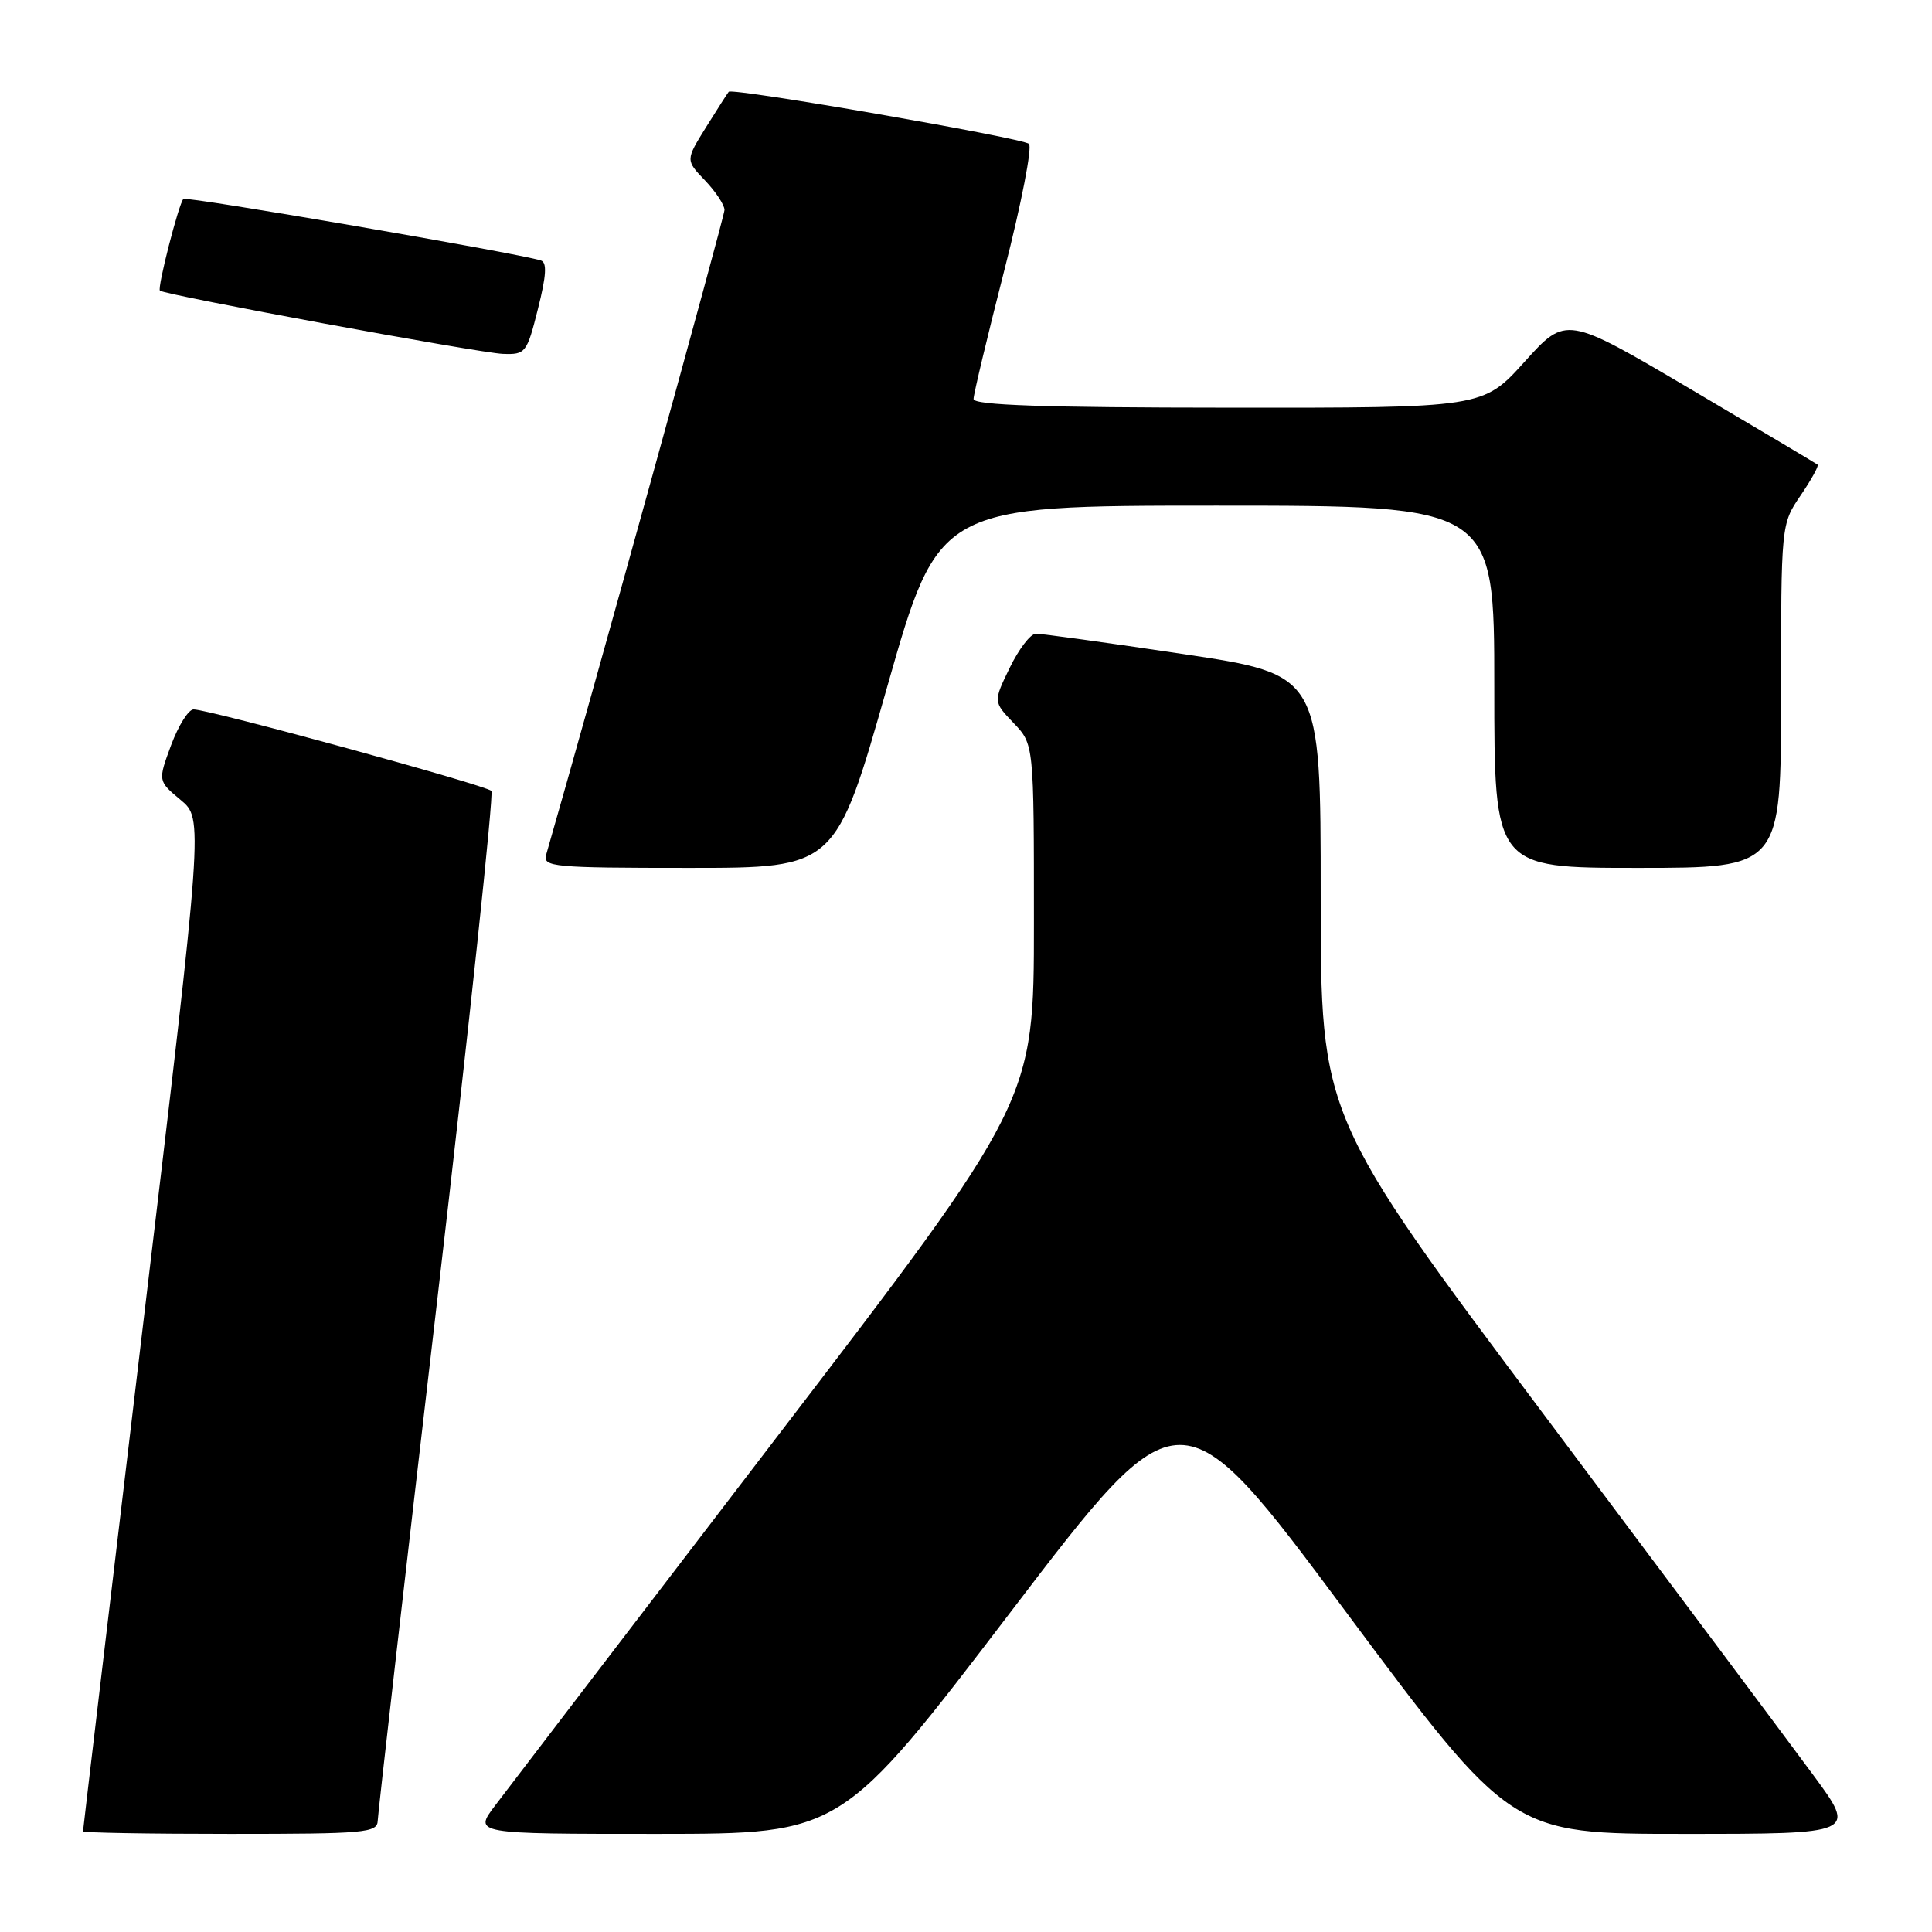 <?xml version="1.0" encoding="UTF-8" standalone="no"?>
<!DOCTYPE svg PUBLIC "-//W3C//DTD SVG 1.1//EN" "http://www.w3.org/Graphics/SVG/1.1/DTD/svg11.dtd" >
<svg xmlns="http://www.w3.org/2000/svg" xmlns:xlink="http://www.w3.org/1999/xlink" version="1.1" viewBox="0 0 256 256">
 <g >
 <path fill="currentColor"
d=" M 50.05 241.25 C 50.08 240.29 53.61 209.35 57.91 172.50 C 62.20 135.65 65.44 105.19 65.11 104.80 C 64.46 104.06 27.72 94.00 25.65 94.00 C 24.98 94.00 23.64 96.13 22.67 98.74 C 20.92 103.48 20.92 103.48 23.93 105.99 C 26.95 108.50 26.95 108.50 18.97 175.41 C 14.59 212.21 11.00 242.47 11.00 242.66 C 11.00 242.85 19.77 243.00 30.50 243.00 C 48.39 243.00 50.00 242.86 50.05 241.25 Z  M 133.95 213.55 C 156.41 184.10 156.41 184.10 178.32 213.55 C 200.23 243.00 200.23 243.00 223.12 243.00 C 246.01 243.00 246.01 243.00 240.30 235.25 C 237.16 230.99 221.18 209.60 204.79 187.73 C 175.00 147.96 175.00 147.96 175.00 118.68 C 175.00 89.39 175.00 89.39 156.75 86.66 C 146.71 85.16 137.93 83.95 137.24 83.97 C 136.54 83.99 134.99 86.02 133.79 88.49 C 131.61 92.98 131.61 92.98 134.30 95.80 C 137.00 98.61 137.00 98.61 137.00 122.27 C 137.00 145.93 137.00 145.93 102.71 190.71 C 83.86 215.35 67.15 237.19 65.60 239.25 C 62.76 243.00 62.76 243.00 87.13 243.00 C 111.50 242.99 111.50 242.99 133.95 213.55 Z  M 117.56 91.00 C 124.39 67.00 124.39 67.00 161.20 67.00 C 198.00 67.00 198.00 67.00 198.00 91.00 C 198.00 115.00 198.00 115.00 217.00 115.00 C 236.00 115.00 236.00 115.00 236.00 92.23 C 236.00 69.46 236.00 69.46 238.59 65.65 C 240.01 63.56 241.03 61.72 240.84 61.57 C 240.65 61.41 233.08 56.91 224.01 51.56 C 207.52 41.83 207.52 41.83 202.01 47.94 C 196.50 54.05 196.50 54.05 162.75 54.02 C 138.35 54.01 129.00 53.69 129.00 52.87 C 129.00 52.25 130.84 44.55 133.09 35.76 C 135.34 26.97 136.80 19.46 136.34 19.06 C 135.42 18.26 97.03 11.60 96.56 12.16 C 96.40 12.35 95.05 14.46 93.55 16.86 C 90.84 21.22 90.84 21.22 93.42 23.91 C 94.84 25.40 96.00 27.16 96.00 27.82 C 96.00 28.71 78.34 92.55 72.37 113.25 C 71.90 114.87 73.26 115.00 91.30 115.00 C 110.73 115.00 110.73 115.00 117.56 91.00 Z  M 71.28 40.93 C 72.40 36.48 72.50 34.77 71.66 34.51 C 68.45 33.51 24.68 25.98 24.30 26.36 C 23.68 26.99 20.82 38.15 21.19 38.51 C 21.79 39.08 63.53 46.78 66.63 46.89 C 69.64 47.00 69.81 46.78 71.28 40.93 Z "/>
</g>
</svg>